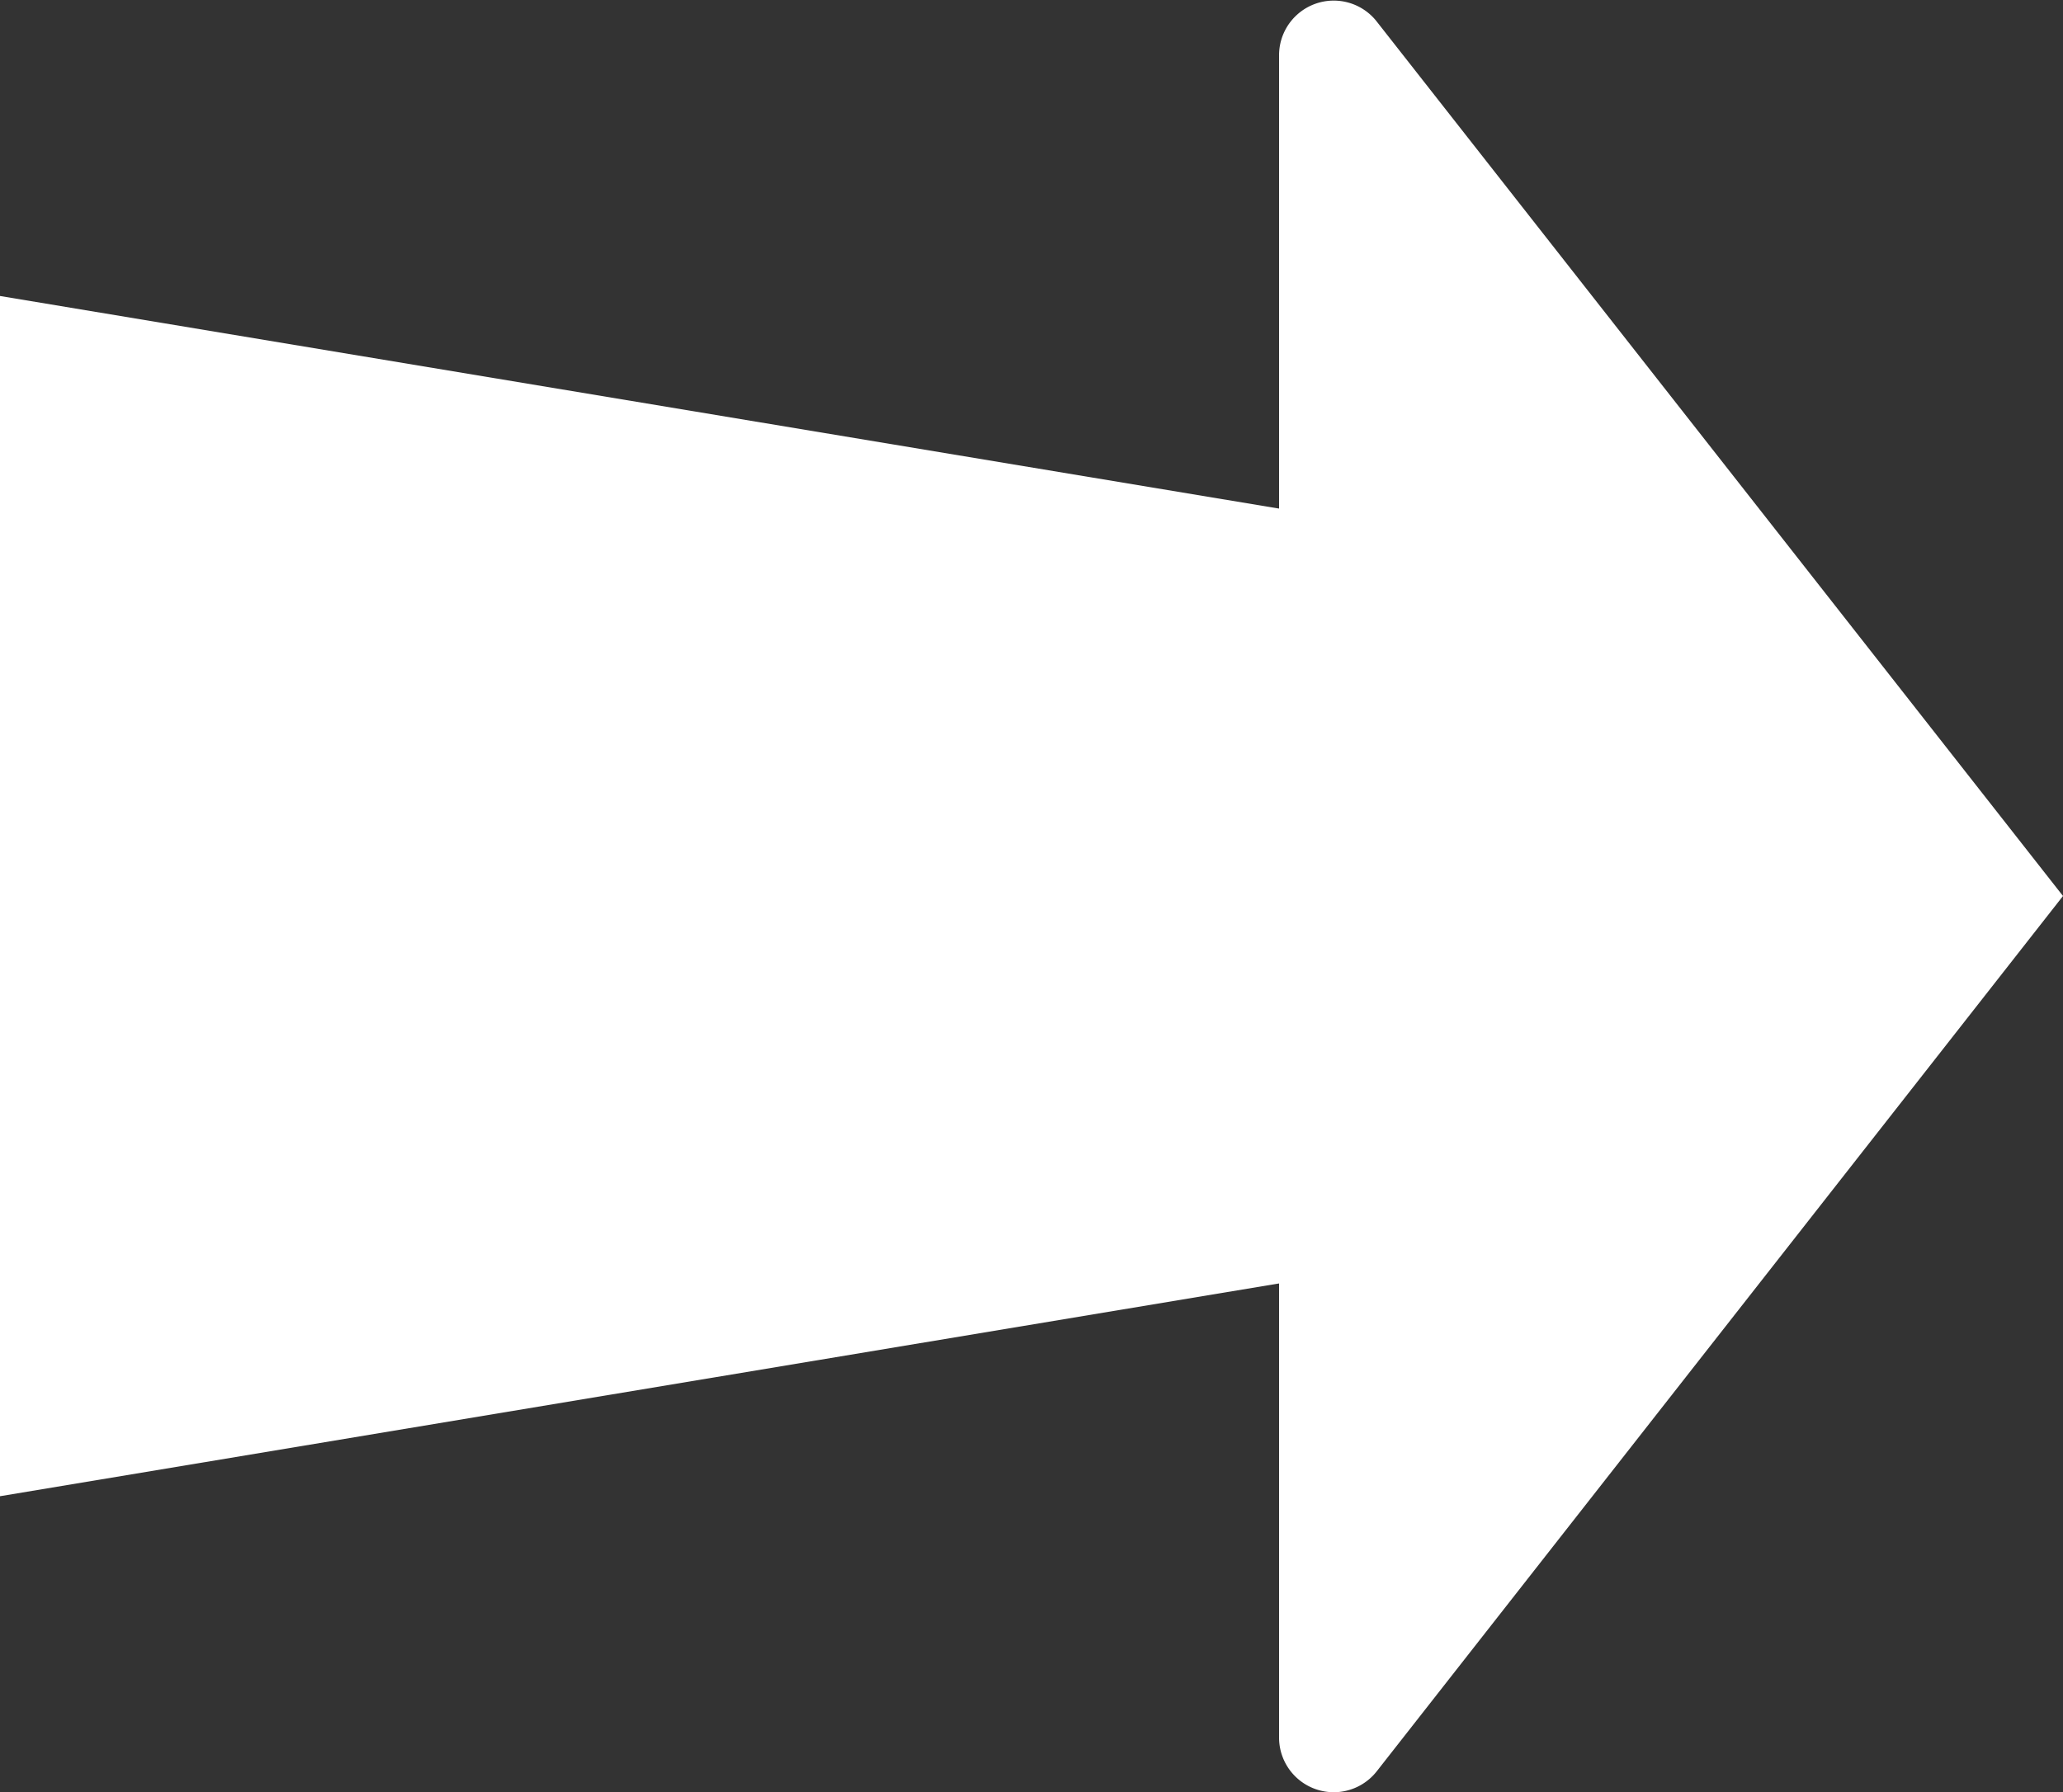 <svg xmlns="http://www.w3.org/2000/svg" viewBox="0 0 100 86.89"><rect x="0" y="0" width="100" height="86.89" fill="#333333" stroke="none"/><defs><style>.cls-1{fill:#fff;}</style></defs><g id="Слой_2" data-name="Слой 2"><g id="icons"><g id="Arrow_Right"><polygon class="cls-1" points="68.27 25.7 68.27 61.18 0 72.54 0 14.35 68.27 25.7"/><path class="cls-1" d="M100,43.44,66.7,1A2.65,2.65,0,0,0,62,2.66V84.23a2.65,2.65,0,0,0,4.74,1.64Z"/></g></g></g></svg>